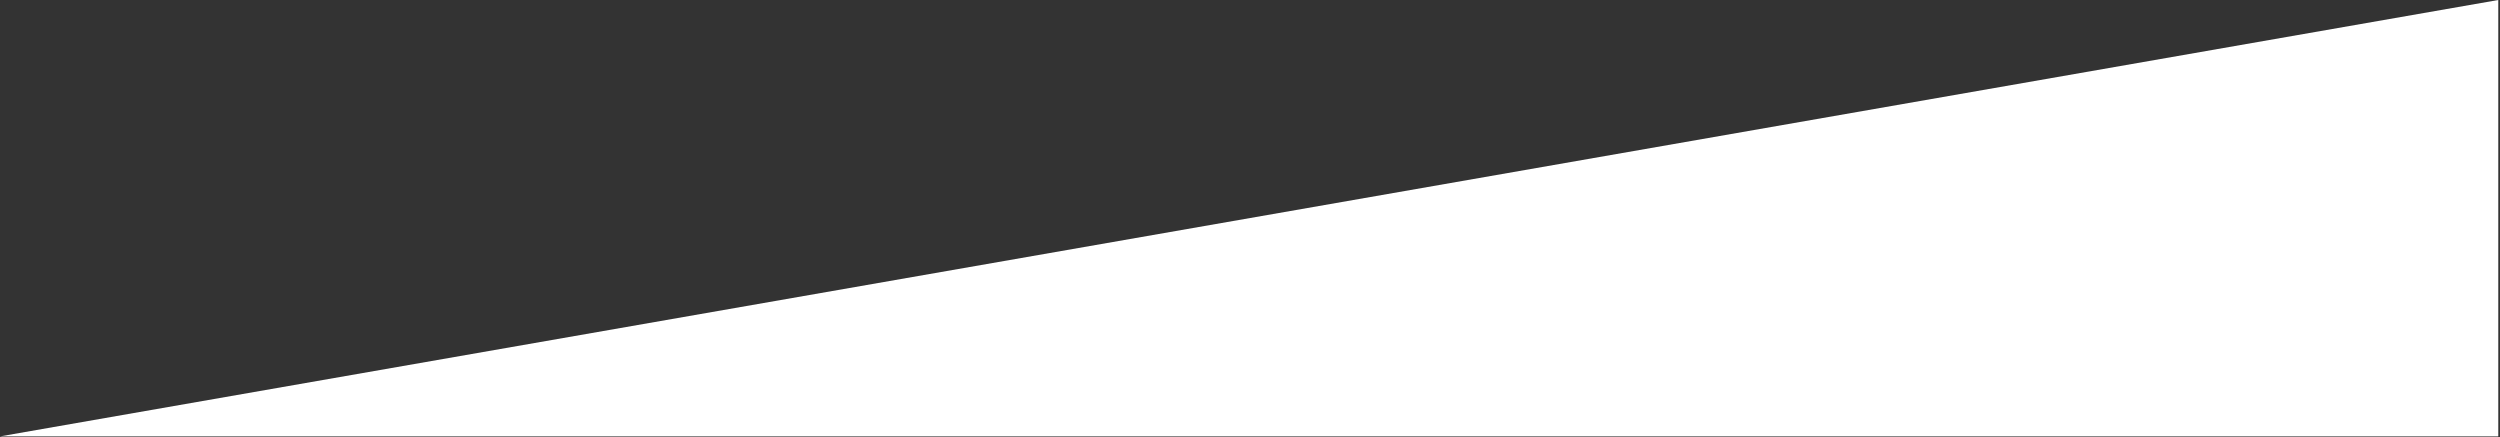 <?xml version="1.0" encoding="UTF-8"?>
<svg width="1441px" height="252px" viewBox="0 0 1441 252" version="1.1" xmlns="http://www.w3.org/2000/svg" xmlns:xlink="http://www.w3.org/1999/xlink">
    <rect x="0" y="0" width="1441" height="252" fill="#333333" stroke="none"/>
    <!-- Generator: Sketch 52.5 (67469) - http://www.bohemiancoding.com/sketch -->
    <title>Combined Shape</title>
    <desc>Created with Sketch.</desc>
    <g id="Page-1" stroke="none" stroke-width="1" fill="none" fill-rule="evenodd">
        <g id="Artboard" transform="translate(-18, -440)" fill="#FFFFFF" fill-rule="nonzero">
            <path d="M18,691.535 L1458.006,440 L1458.006,691.535 L18,691.535 Z" id="Combined-Shape"></path>
        </g>
    </g>
</svg>